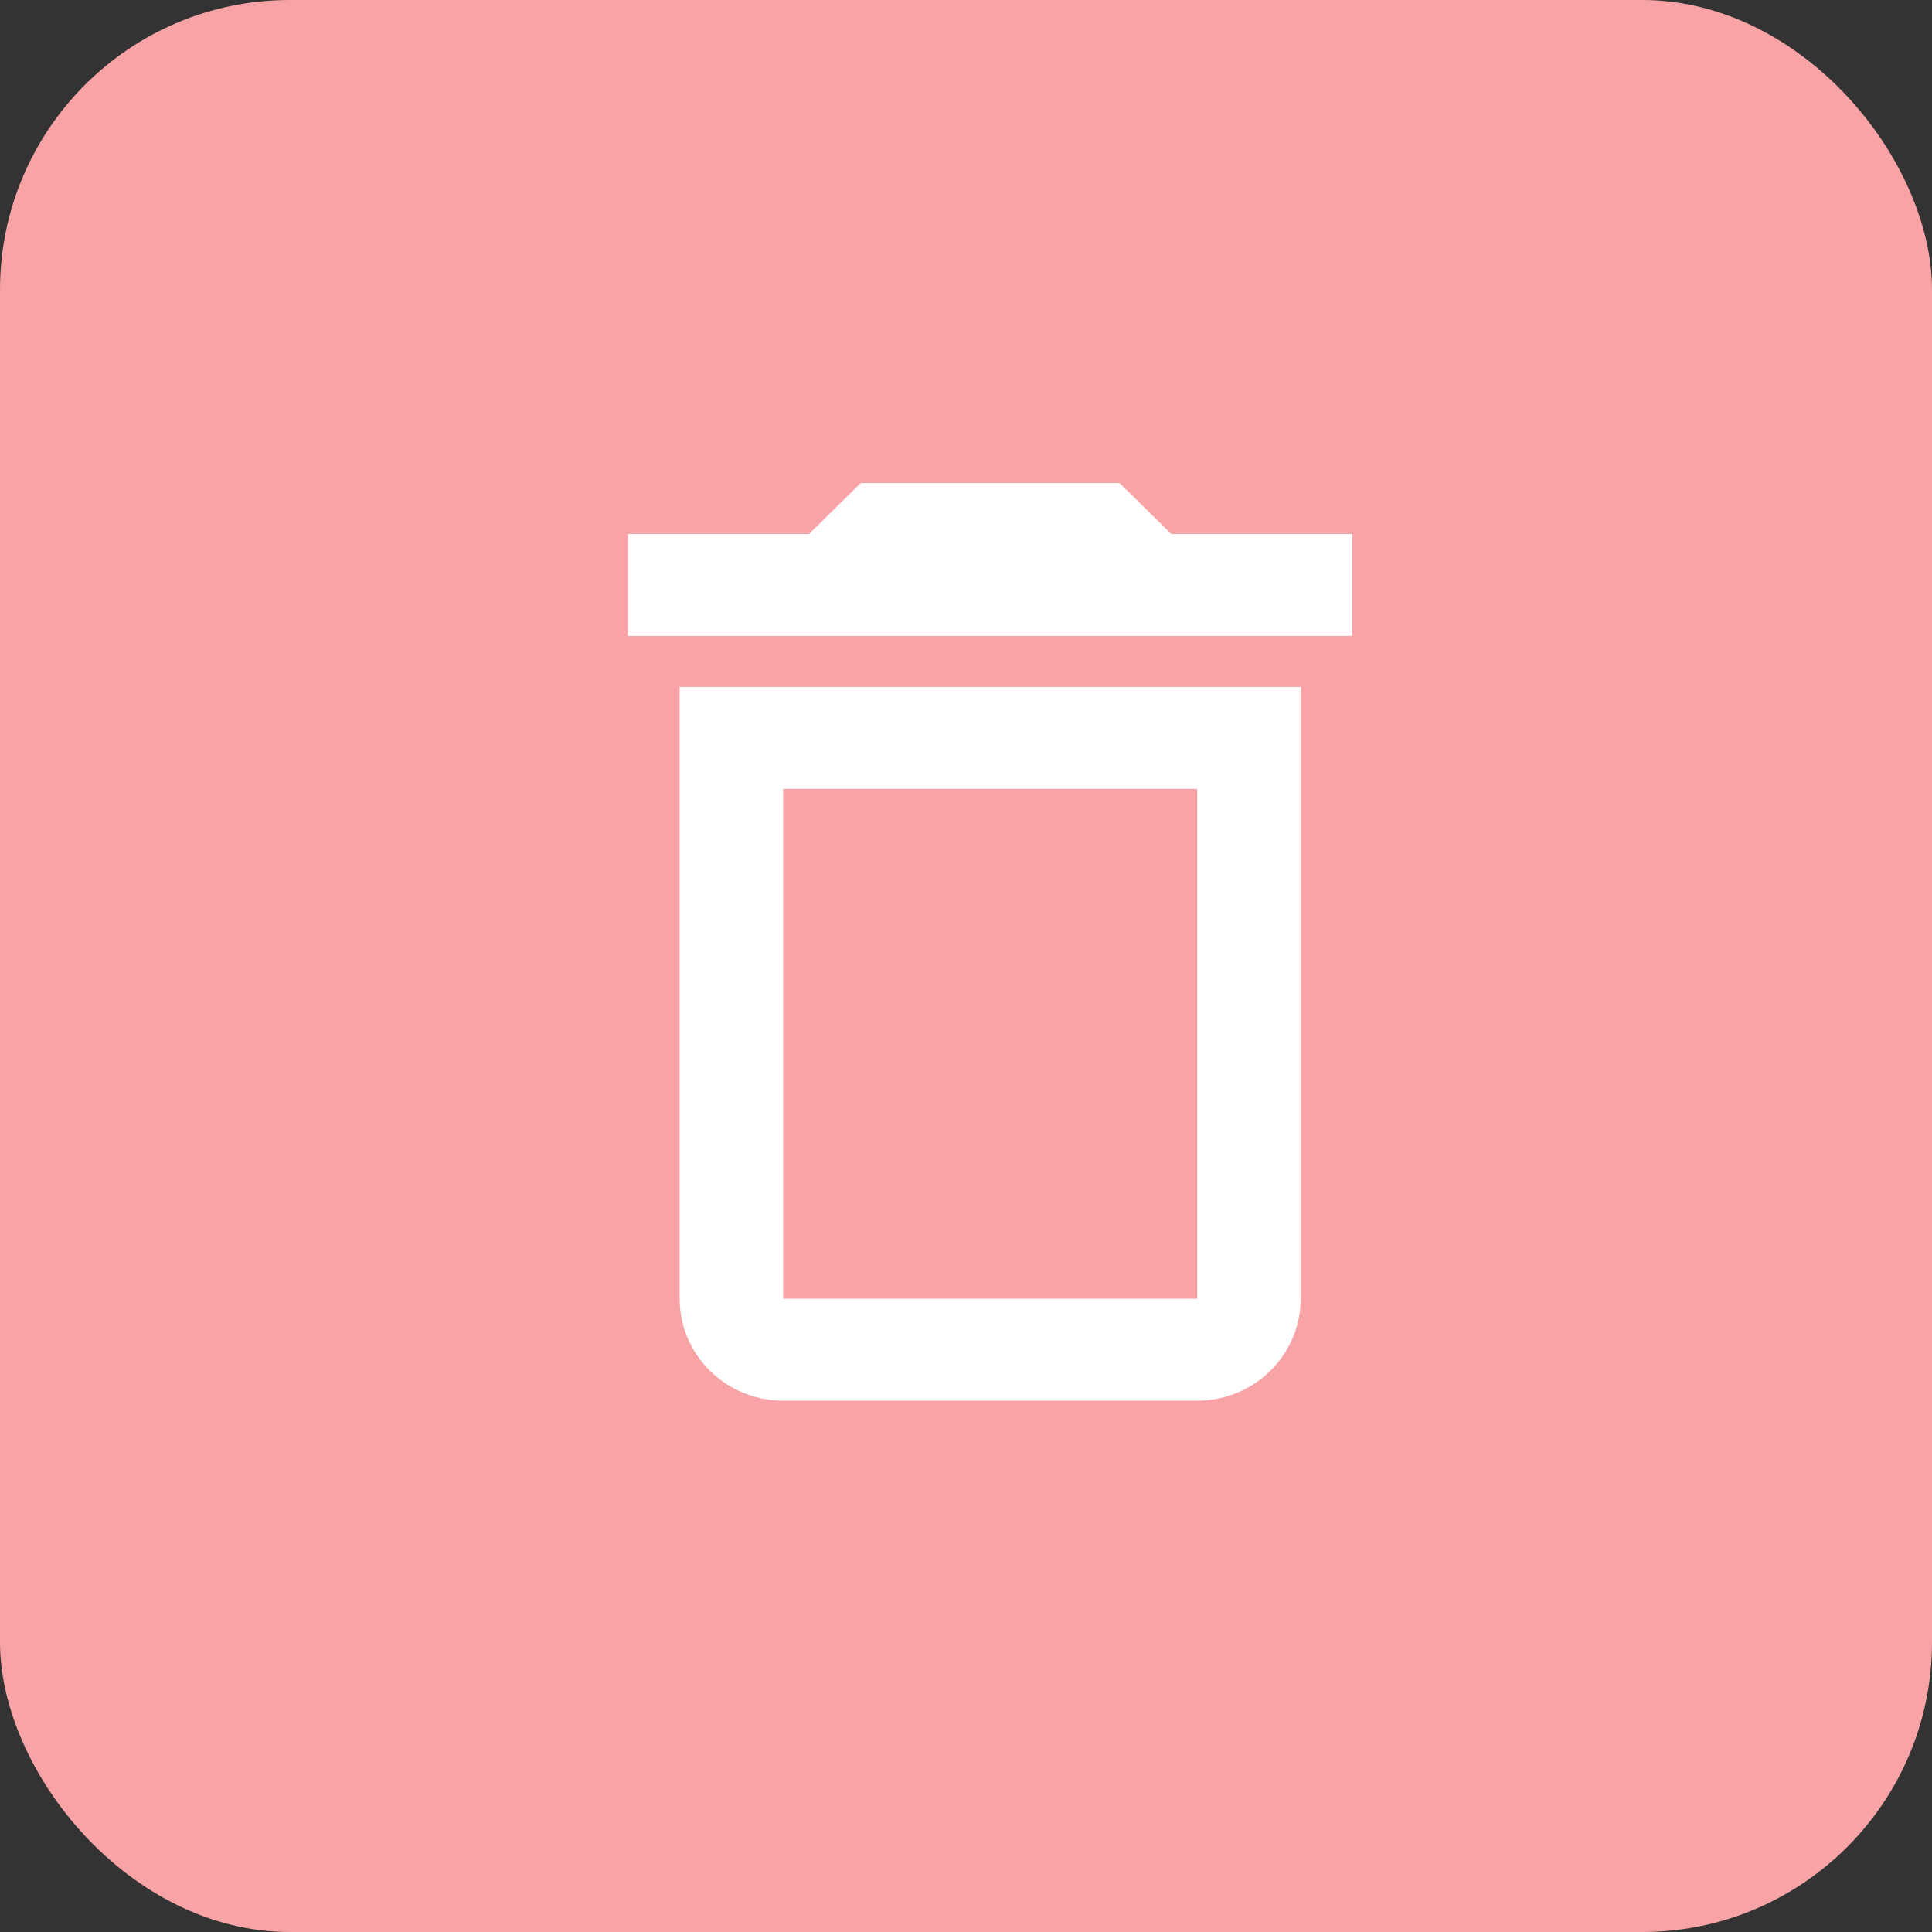 <svg width="40" height="40" viewBox="0 0 40 40" fill="none" xmlns="http://www.w3.org/2000/svg">
<rect x="0" y="0" width="40" height="40" fill="#333333" stroke="none"/>
<rect width="40" height="40" rx="6" fill="#F8A3A6"/>
<path d="M14.071 26.889C14.071 27.449 14.297 27.986 14.699 28.382C15.101 28.778 15.646 29 16.214 29H24.786C25.354 29 25.899 28.778 26.301 28.382C26.703 27.986 26.929 27.449 26.929 26.889V14.222H14.071V26.889ZM16.214 16.333H24.786V26.889H16.214V16.333ZM24.25 11.056L23.179 10H17.821L16.75 11.056H13V13.167H28V11.056H24.25Z" fill="white"/>
</svg>
